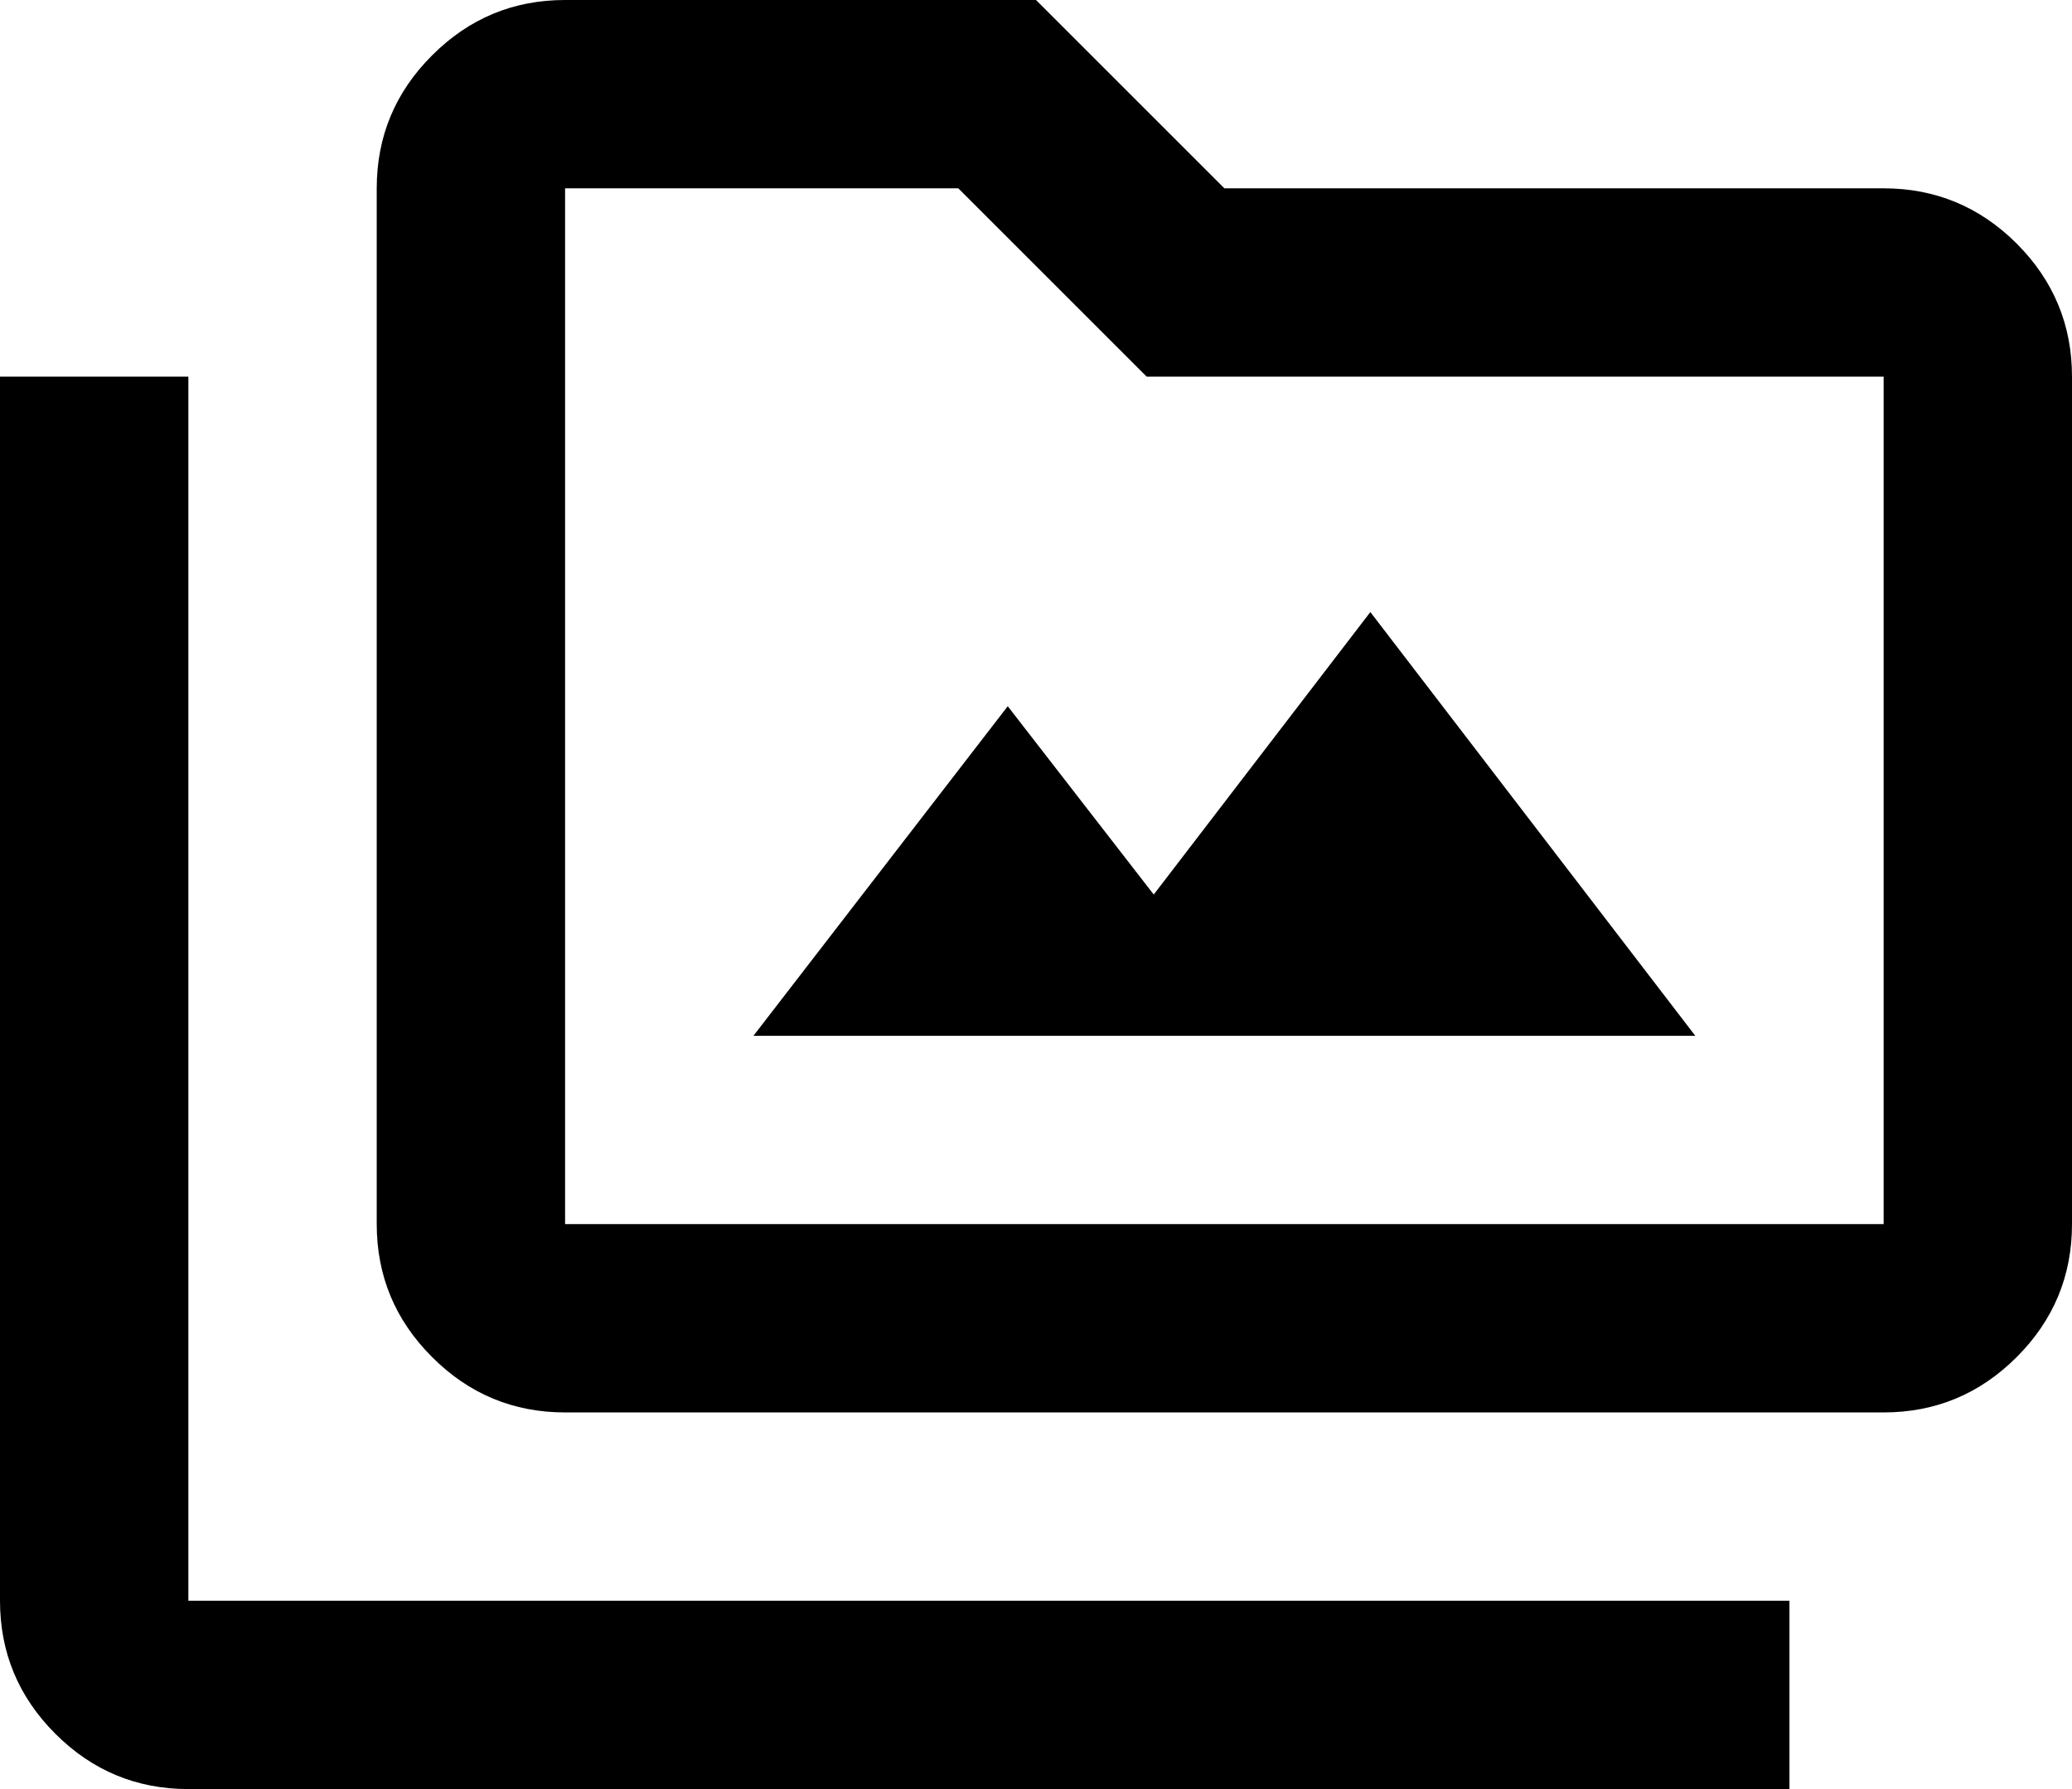 
<svg width="22px" height="19px" viewBox="0 0 22 19" version="1.1" xmlns="http://www.w3.org/2000/svg" xmlns:xlink="http://www.w3.org/1999/xlink">
    <g id="Page-1" stroke="none" stroke-width="1" fill="none" fill-rule="evenodd">
        <g id="gf-media" fill="#000000" fill-rule="nonzero">
            <path d="M8,11 L18,11 L14.55,6.5 L12.25,9.5 L10.7,7.5 L8,11 Z M2,19 C1.45,19 0.979,18.804 0.588,18.413 C0.196,18.021 0,17.55 0,17 L0,4 L2,4 L2,17 L19,17 L19,19 L2,19 Z M6,15 C5.45,15 4.979,14.804 4.588,14.412 C4.196,14.021 4,13.55 4,13 L4,2 C4,1.45 4.196,0.979 4.588,0.588 C4.979,0.196 5.45,0 6,0 L11,0 L13,2 L20,2 C20.55,2 21.021,2.196 21.413,2.587 C21.804,2.979 22,3.45 22,4 L22,13 C22,13.55 21.804,14.021 21.413,14.412 C21.021,14.804 20.55,15 20,15 L6,15 Z M6,13 L20,13 L20,4 L12.175,4 L10.175,2 L6,2 L6,13 Z M6.037,13 L6.037,2 L6.037,13 Z" id="Shape"></path>
        </g>
    </g>
</svg>